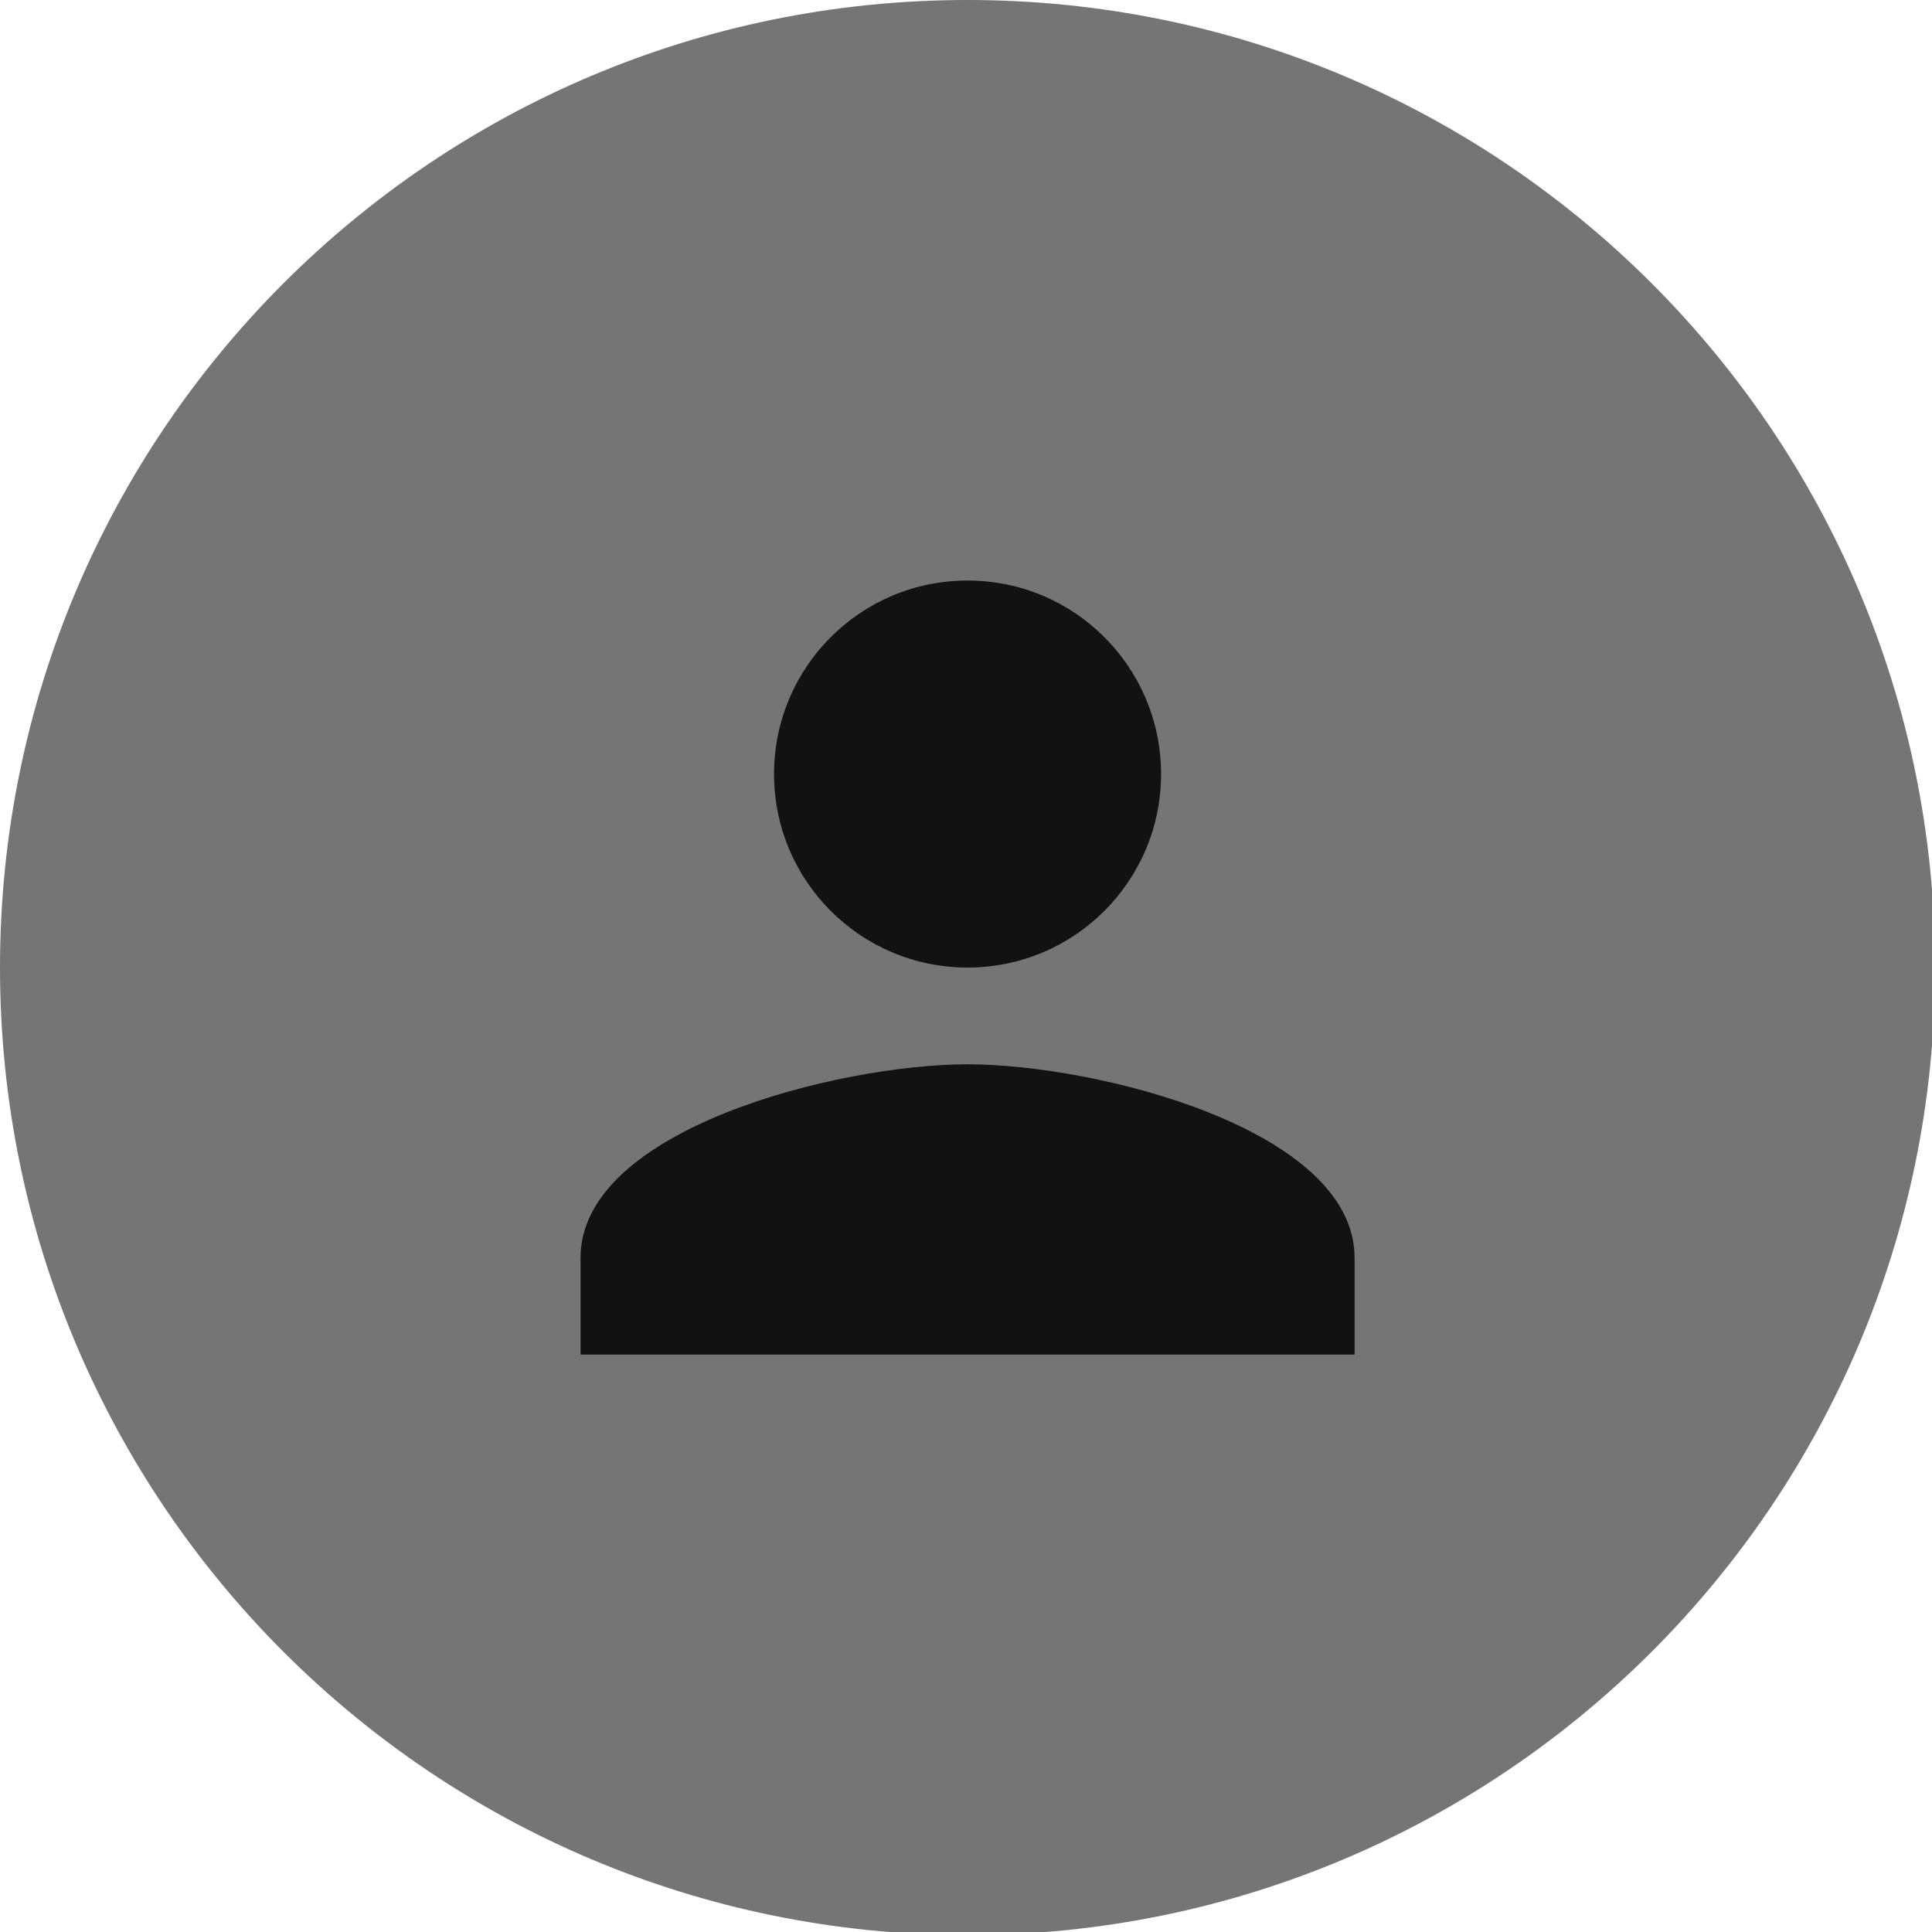 <?xml version="1.0" encoding="UTF-8" standalone="no"?>
<!-- Created with Inkscape (http://www.inkscape.org/) -->

<svg
   width="10.583mm"
   height="10.583mm"
   viewBox="0 0 10.583 10.583"
   version="1.1"
   id="svg5"
   xml:space="preserve"
   xmlns="http://www.w3.org/2000/svg"
   xmlns:svg="http://www.w3.org/2000/svg"><defs
     id="defs2" /><g
     id="New_Layer_1652821306.7866857"
     style="display:inline"
     transform="translate(-47.36,-304.362)"><path
       fill="#757575"
       d="M 0,20 C 0,8.954 8.954,0 20,0 31.046,0 40,8.954 40,20 40,31.046 31.046,40 20,40 8.954,40 0,31.046 0,20 Z"
       id="path3462"
       transform="matrix(0.265,0,0,0.265,47.36,304.362)" /><path
       fill="#121212"
       d="m 20,20 c 2.21,0 4,-1.79 4,-4 0,-2.21 -1.79,-4 -4,-4 -2.21,0 -4,1.79 -4,4 0,2.21 1.79,4 4,4 z m 0,2 c -2.67,0 -8,1.34 -8,4 v 2 h 16 v -2 c 0,-2.66 -5.33,-4 -8,-4 z"
       id="path3464"
       transform="matrix(0.265,0,0,0.265,47.36,304.362)" /></g></svg>

